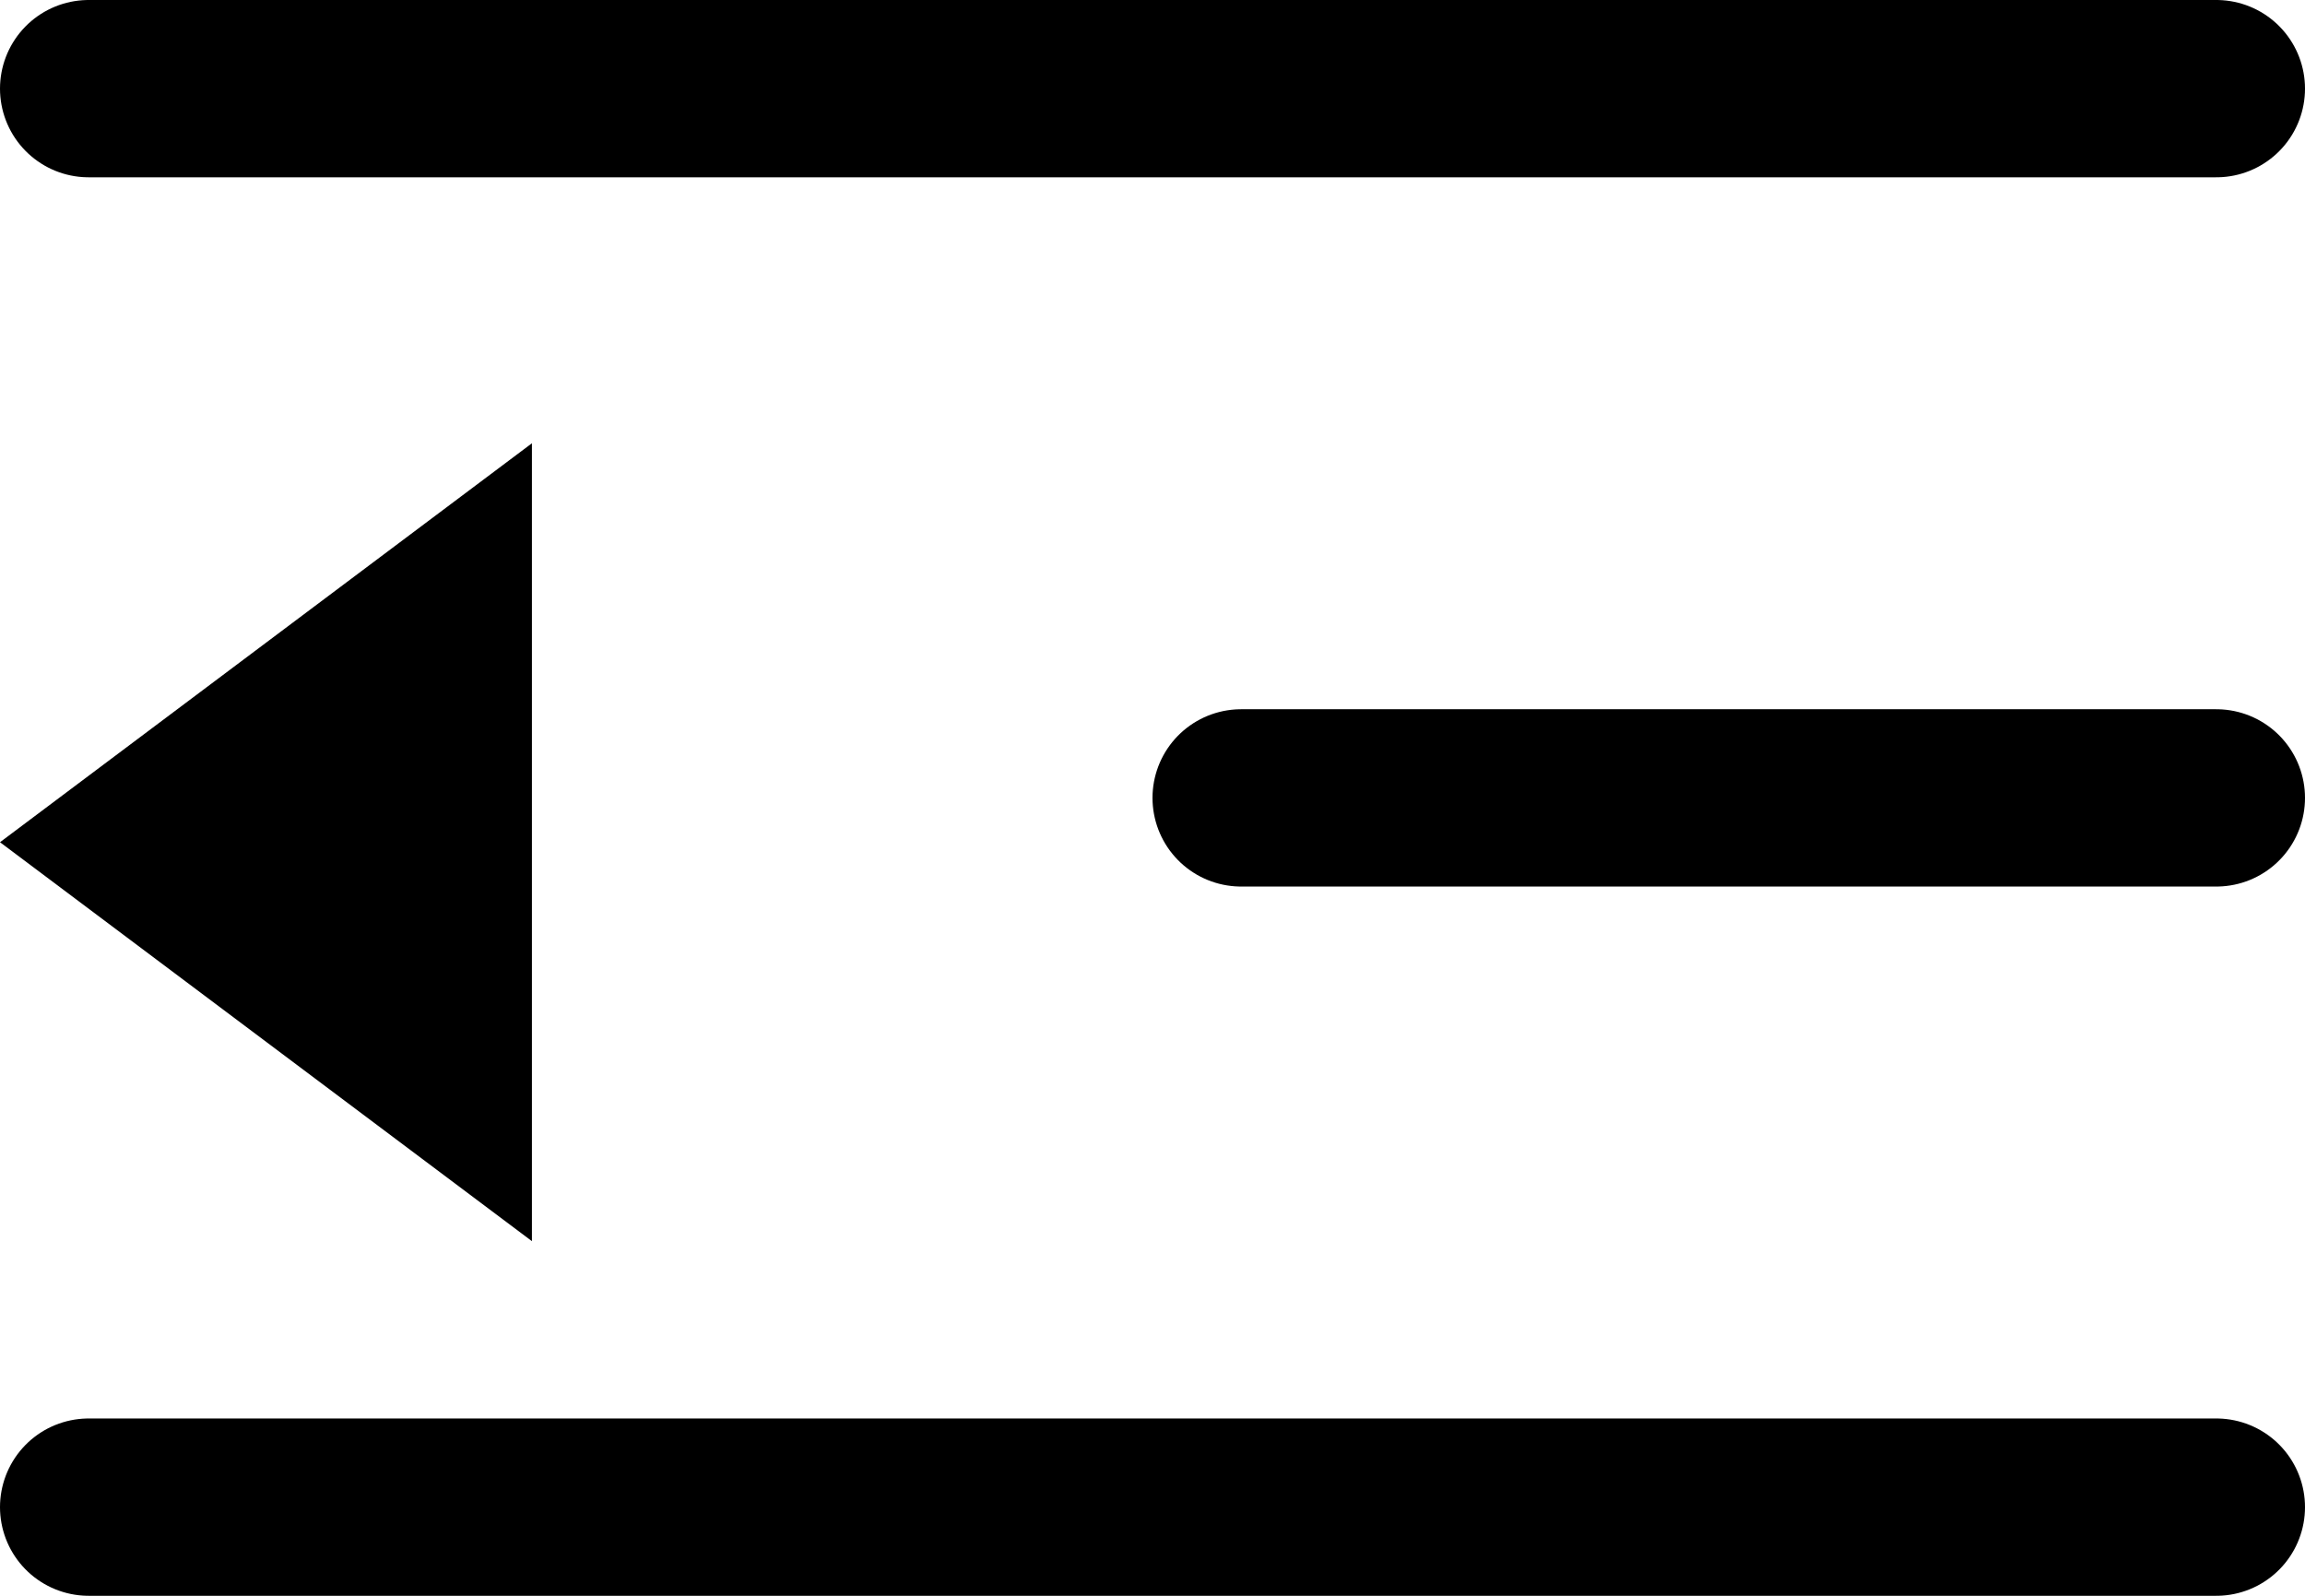 <svg xmlns="http://www.w3.org/2000/svg" width="26" height="18" viewBox="0 0 26 18">
  <g id="minimaize" transform="translate(0 1)">
    <path id="Path_213" data-name="Path 213" d="M0,0H24" transform="translate(1)" stroke="#000" stroke-linecap="round" stroke-width="2"/>
    <line id="Line_13" data-name="Line 13" x2="11" transform="translate(14 8)" fill="#2e6fa4" stroke="#000" stroke-linecap="round" stroke-width="2"/>
    <line id="Line_14" data-name="Line 14" x2="24" transform="translate(1 16)" fill="#2e6fa4" stroke="#000" stroke-linecap="round" stroke-width="2"/>
    <path id="Polygon_1" data-name="Polygon 1" d="M4.5,0,9,6H0Z" transform="translate(0 13) rotate(-90)"/>
  </g>
</svg>
